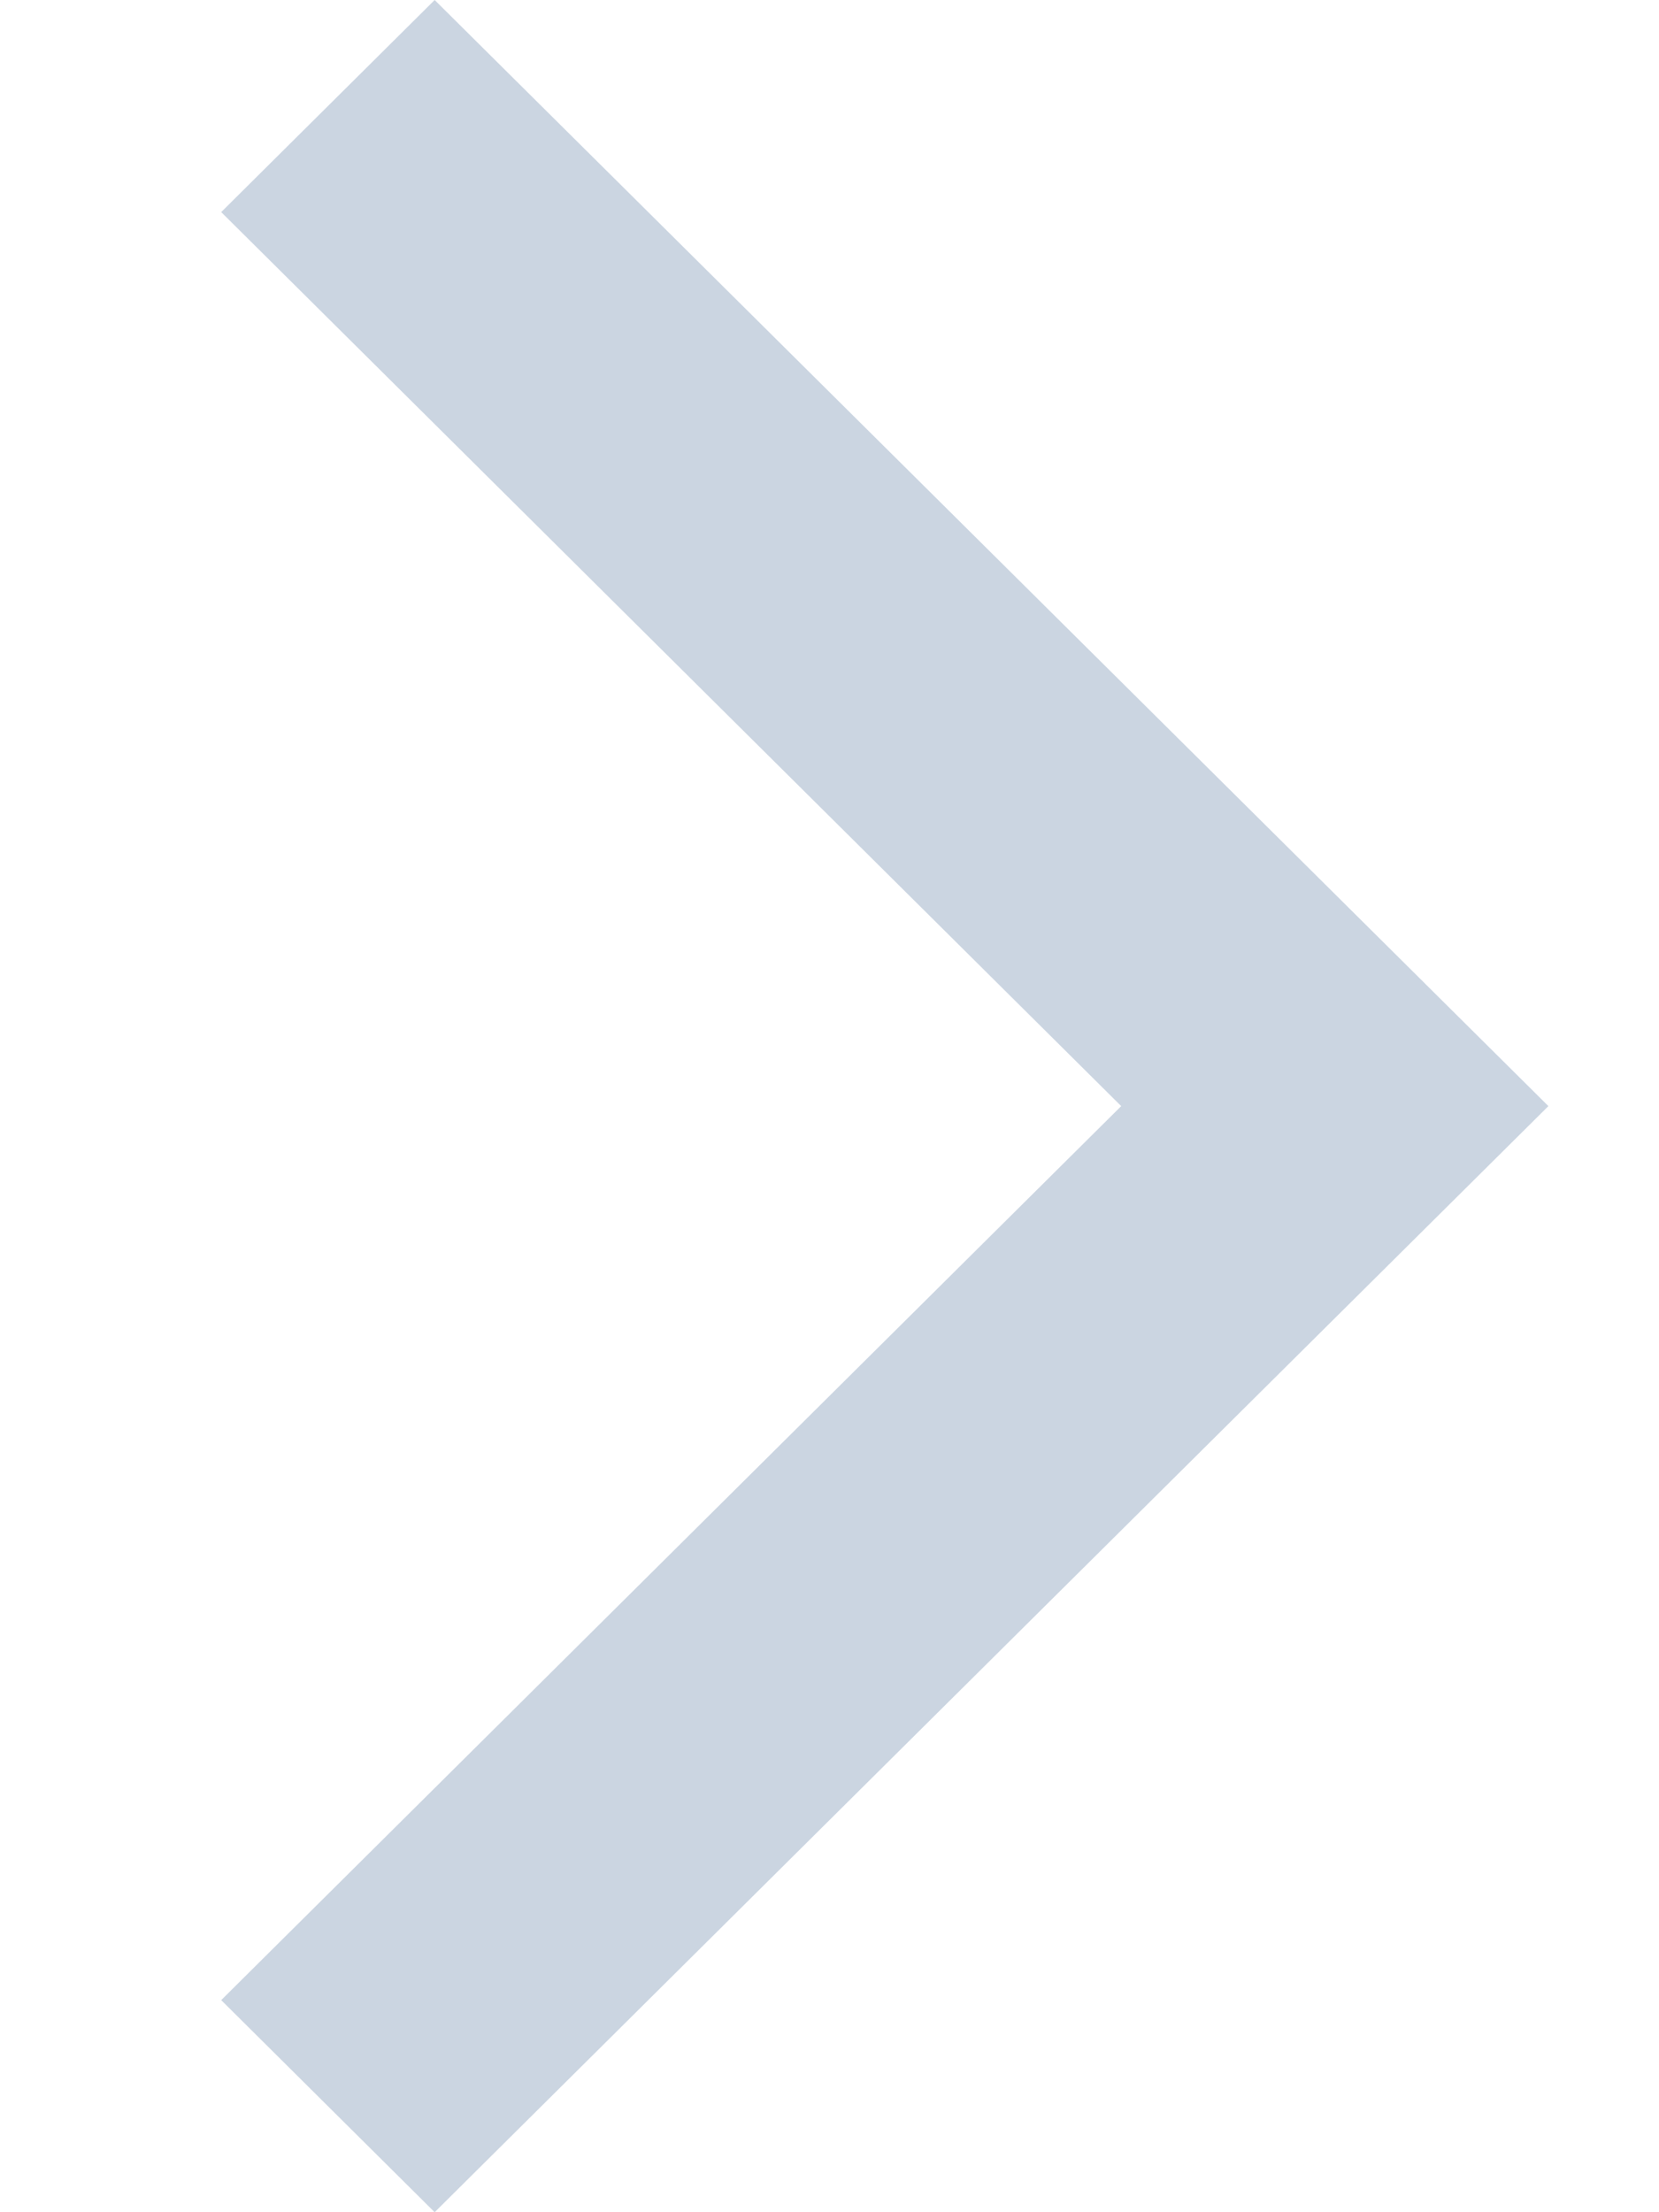 <svg width="6" height="8" viewBox="0 0 6 8" fill="#cbd5e1" xmlns="http://www.w3.org/2000/svg"><path fill-rule="evenodd" clip-rule="evenodd" d="M4.055 4L0.8 0.767L1.572 0L5.6 4L1.572 8L0.8 7.233L4.055 4Z"></path></svg>